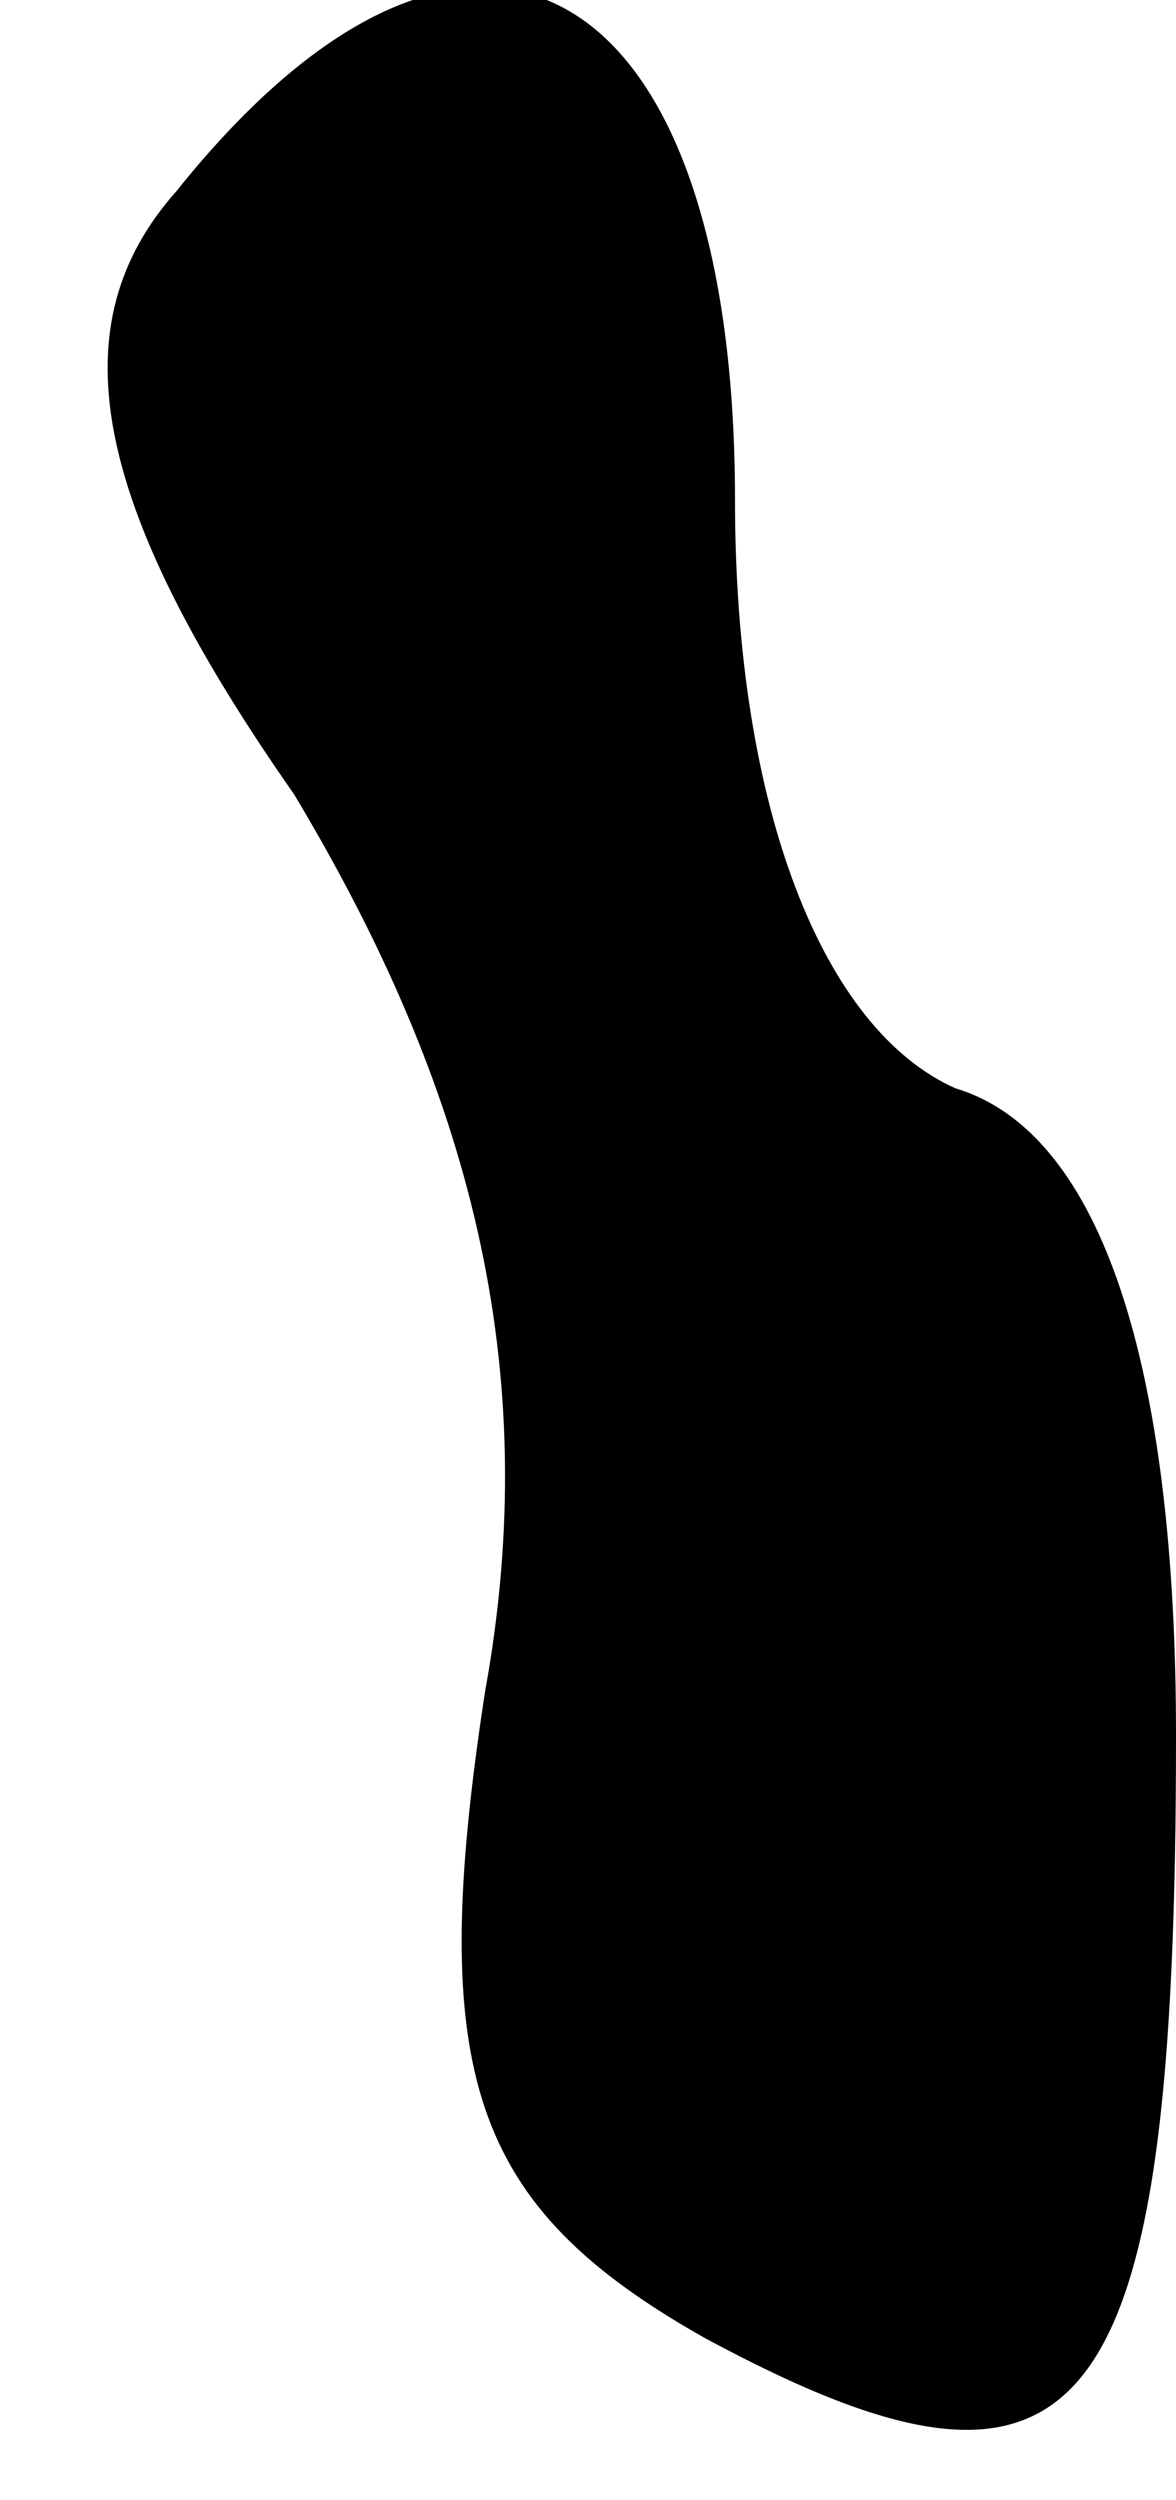 <?xml version="1.0" standalone="no"?>
<!DOCTYPE svg PUBLIC "-//W3C//DTD SVG 20010904//EN"
 "http://www.w3.org/TR/2001/REC-SVG-20010904/DTD/svg10.dtd">
<svg version="1.0" xmlns="http://www.w3.org/2000/svg"
 width="8pt" height="17pt" viewBox="0 0 8 17"
 preserveAspectRatio="xMidYMid meet">
<g transform="translate(0,17) scale(0.1,-0.1)"
fill="#000000" stroke="none">
<path fill="#000000" stroke="none" d="M12 157 c-8 -9 -6 -21 8 -41 12 -20 17
-39 13 -61 -4 -26 -1 -35 15 -44 26 -14 32 -6 32 41 0 25 -5 41 -15 44 -9 4
-15 19 -15 40 0 36 -18 46 -38 21z"/>
</g>
</svg>
